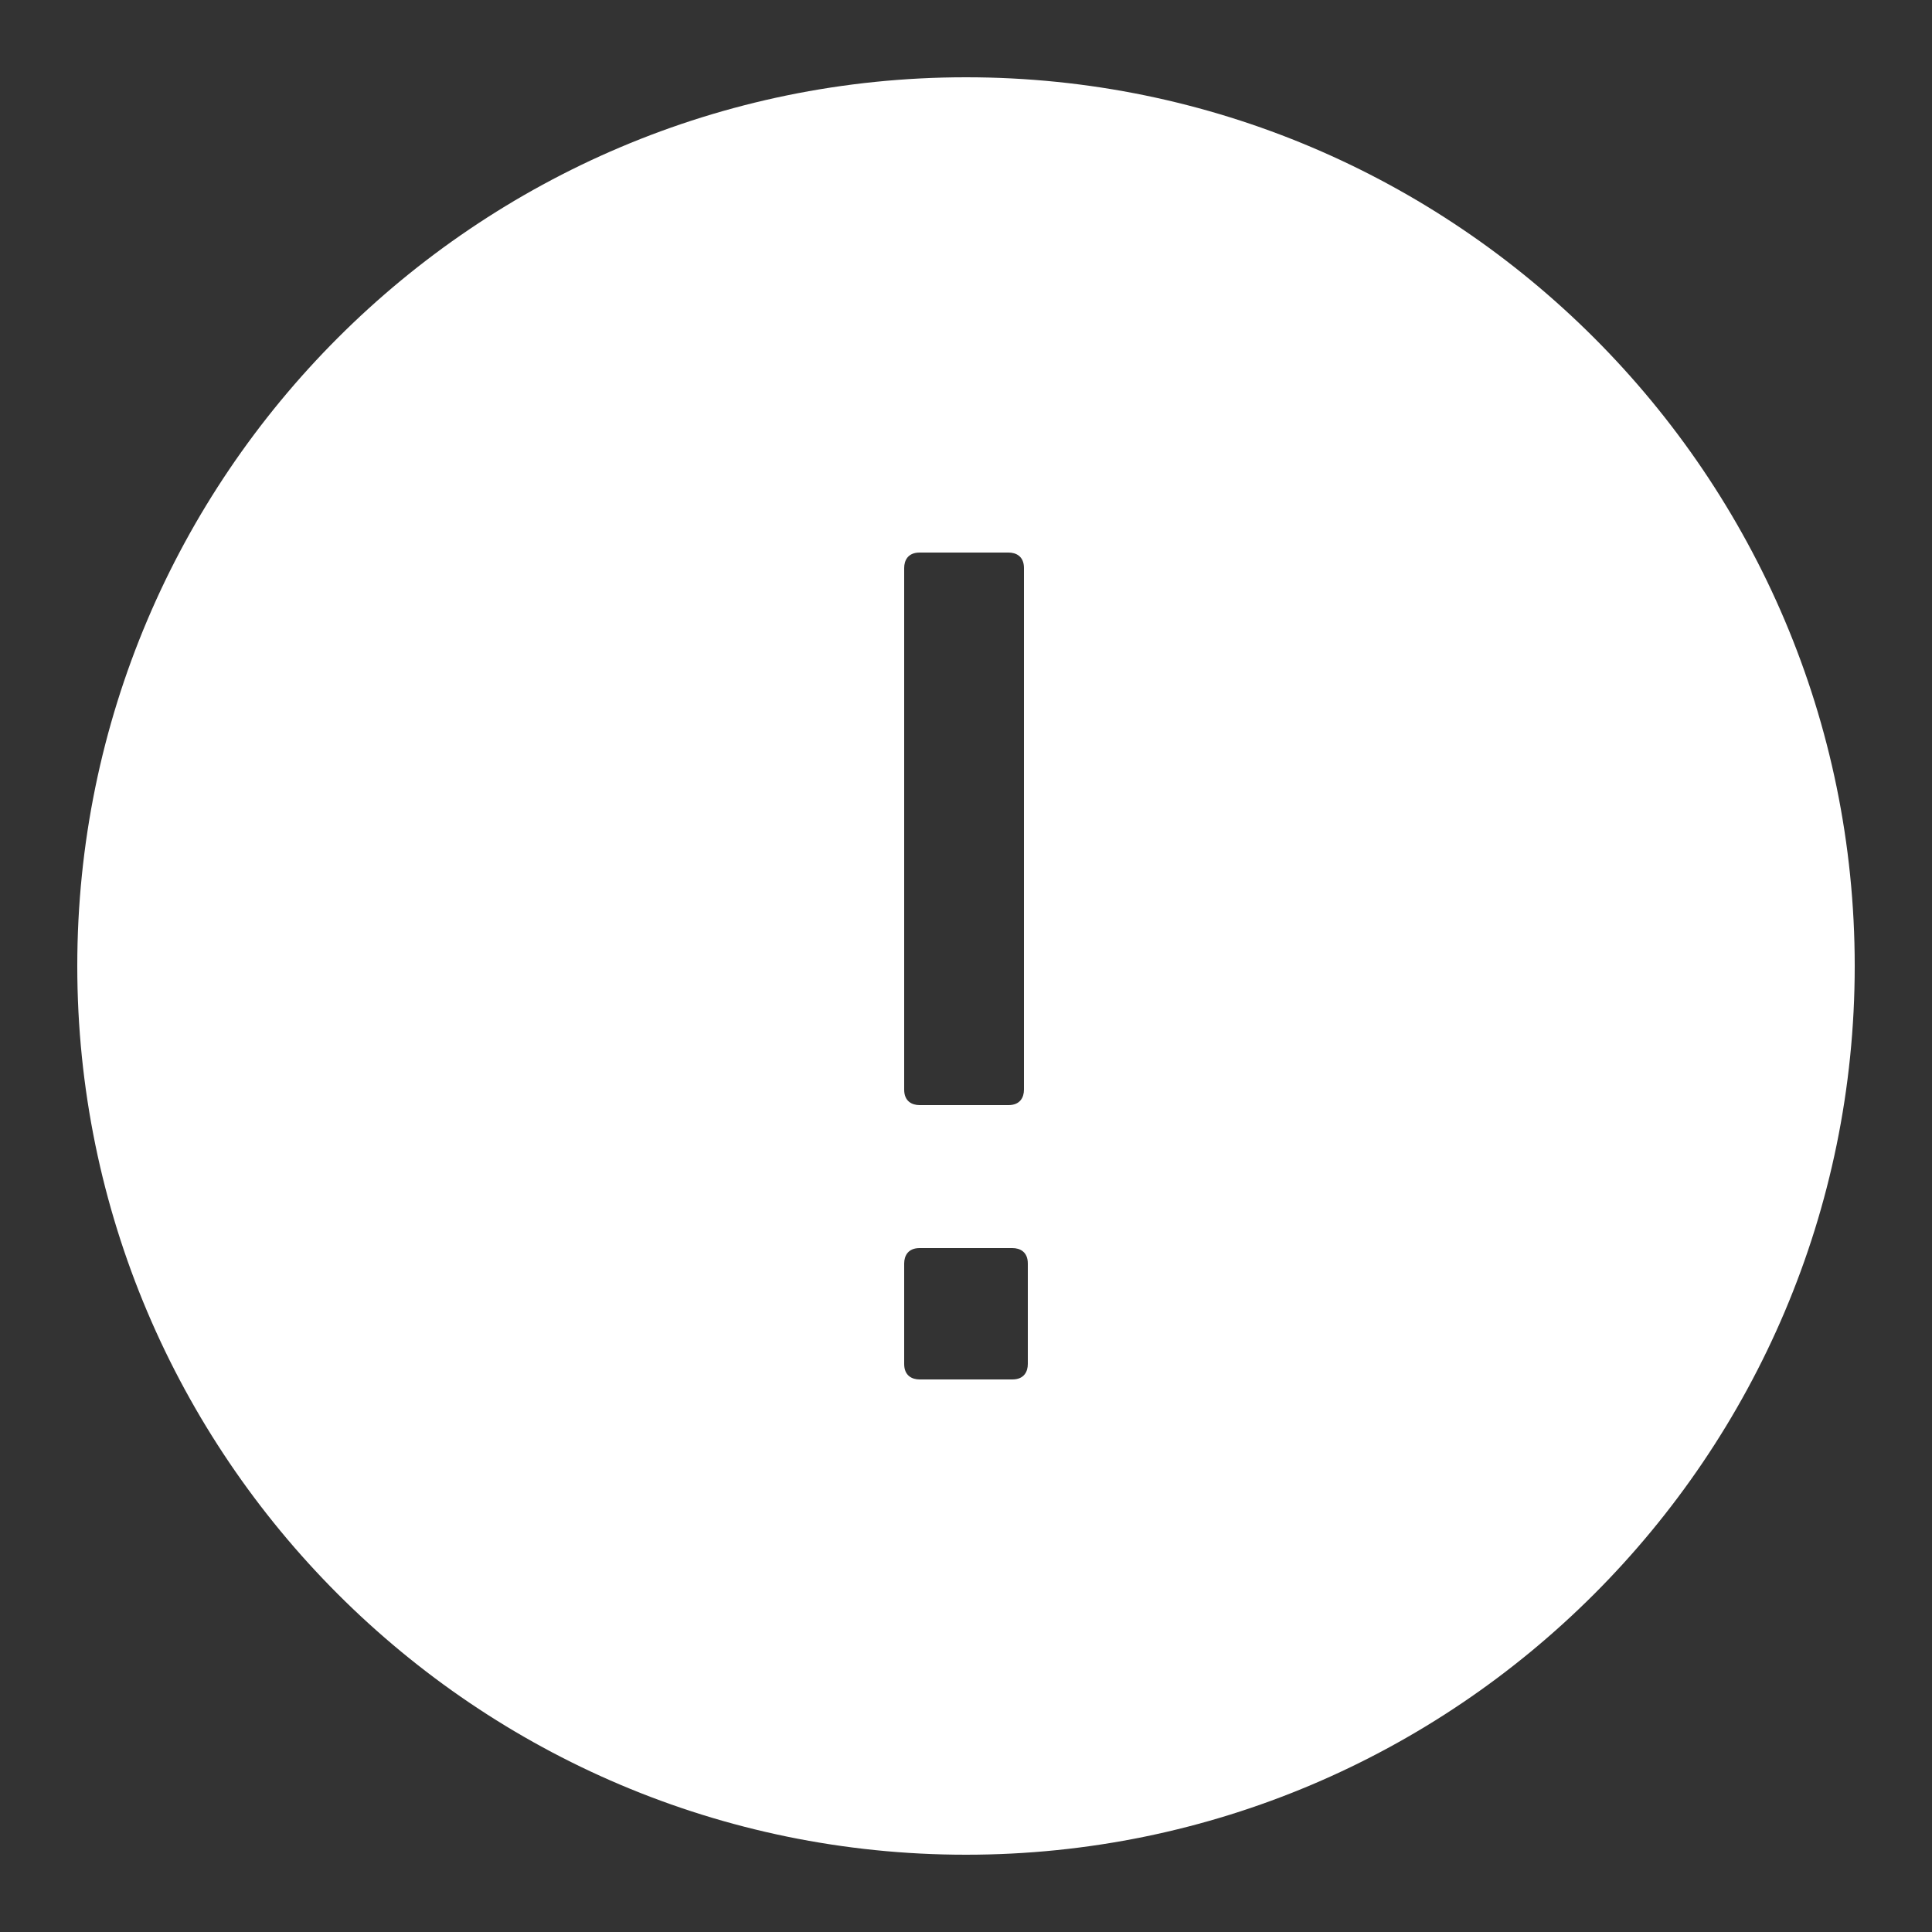 <svg width="22" height="22" viewBox="0 0 22 22" fill="none" xmlns="http://www.w3.org/2000/svg">
<rect x="0" y="0" width="22" height="22" fill="#333333" stroke="none"/>
<path d="M11 0.88C5.419 0.88 0.88 5.419 0.88 11C0.88 16.58 5.419 21.12 11 21.12C16.58 21.12 21.12 16.58 21.12 11C21.12 5.419 16.58 0.88 11 0.88ZM10.296 6.468C10.296 6.38 10.34 6.292 10.472 6.292H11.484C11.572 6.292 11.66 6.336 11.66 6.468V12.408C11.66 12.496 11.616 12.584 11.484 12.584H10.472C10.384 12.584 10.296 12.54 10.296 12.408V6.468ZM11.704 15.532C11.704 15.62 11.66 15.708 11.528 15.708H10.472C10.384 15.708 10.296 15.664 10.296 15.532V14.388C10.296 14.3 10.34 14.212 10.472 14.212H11.528C11.616 14.212 11.704 14.256 11.704 14.388V15.532Z" fill="white"/>
</svg>
